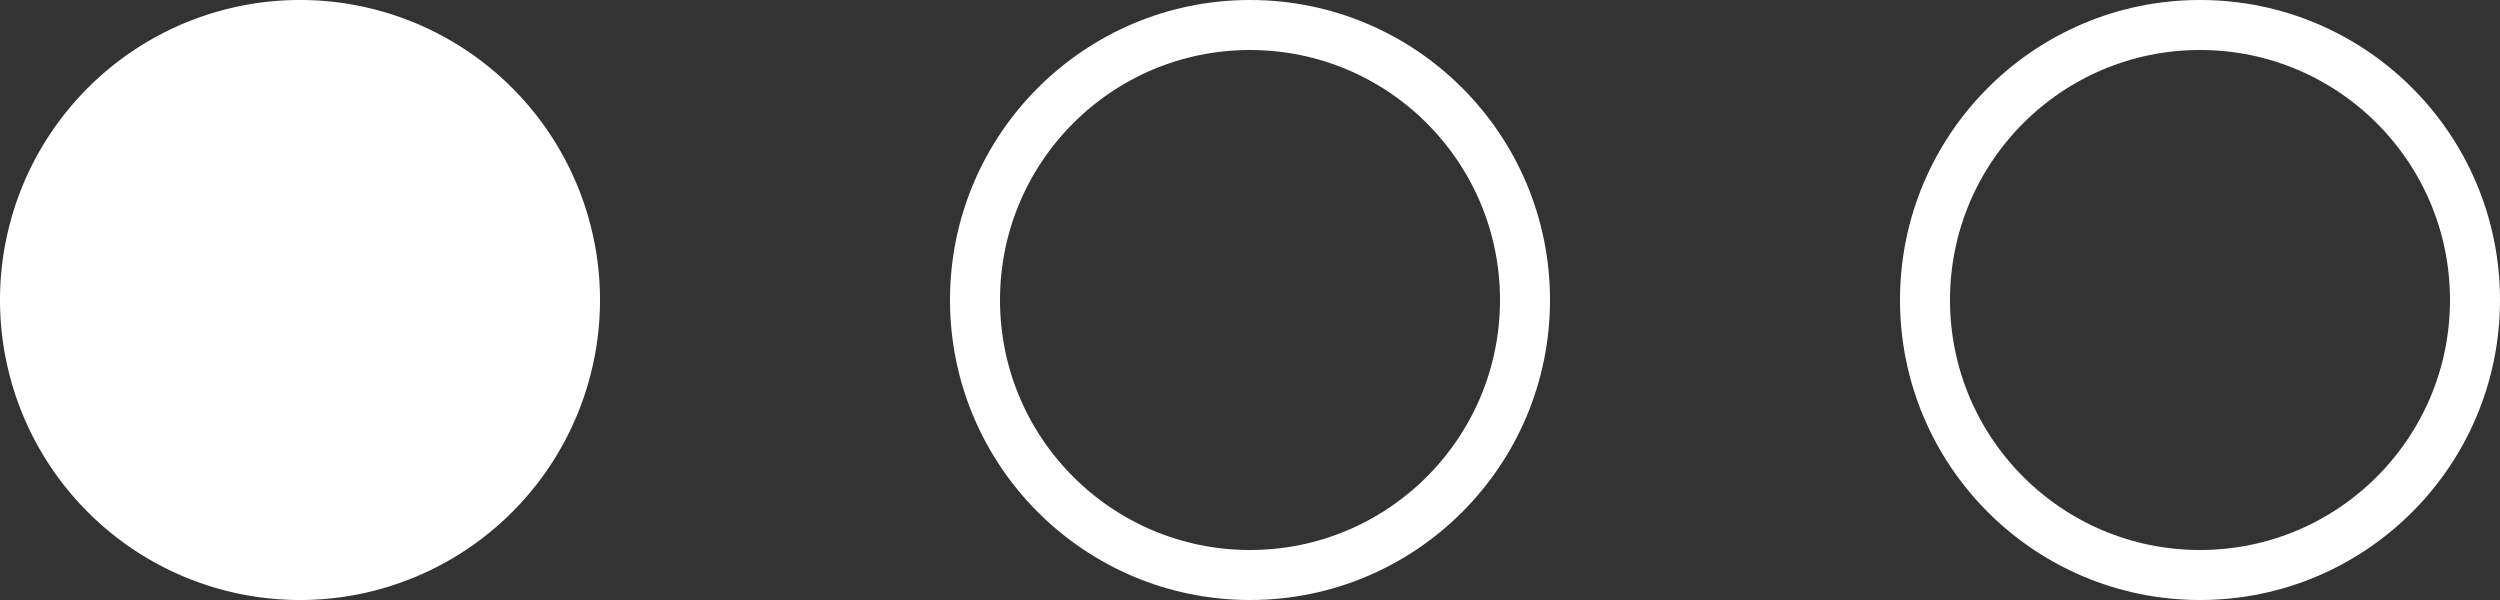 <svg xmlns="http://www.w3.org/2000/svg" viewBox="178 3500 50 12"><rect x="178" y="3500" width="50" height="12" fill="#333333" stroke="none"/><defs>
<style>.a{fill:#fff;}.b,.d{fill:none;}.b{stroke:#fff;}.c{stroke:none;}
</style></defs><g transform="translate(16 2858)"><path class="a" d="M6,0A6,6,0,1,1,0,6,6,6,0,0,1,6,0Z" transform="translate(162 642)"/><g class="b" transform="translate(181 642)"><circle class="c" cx="6" cy="6" r="6"/><circle class="d" cx="6" cy="6" r="5.5"/></g><g class="b" transform="translate(200 642)"><circle class="c" cx="6" cy="6" r="6"/><circle class="d" cx="6" cy="6" r="5.5"/></g></g></svg>